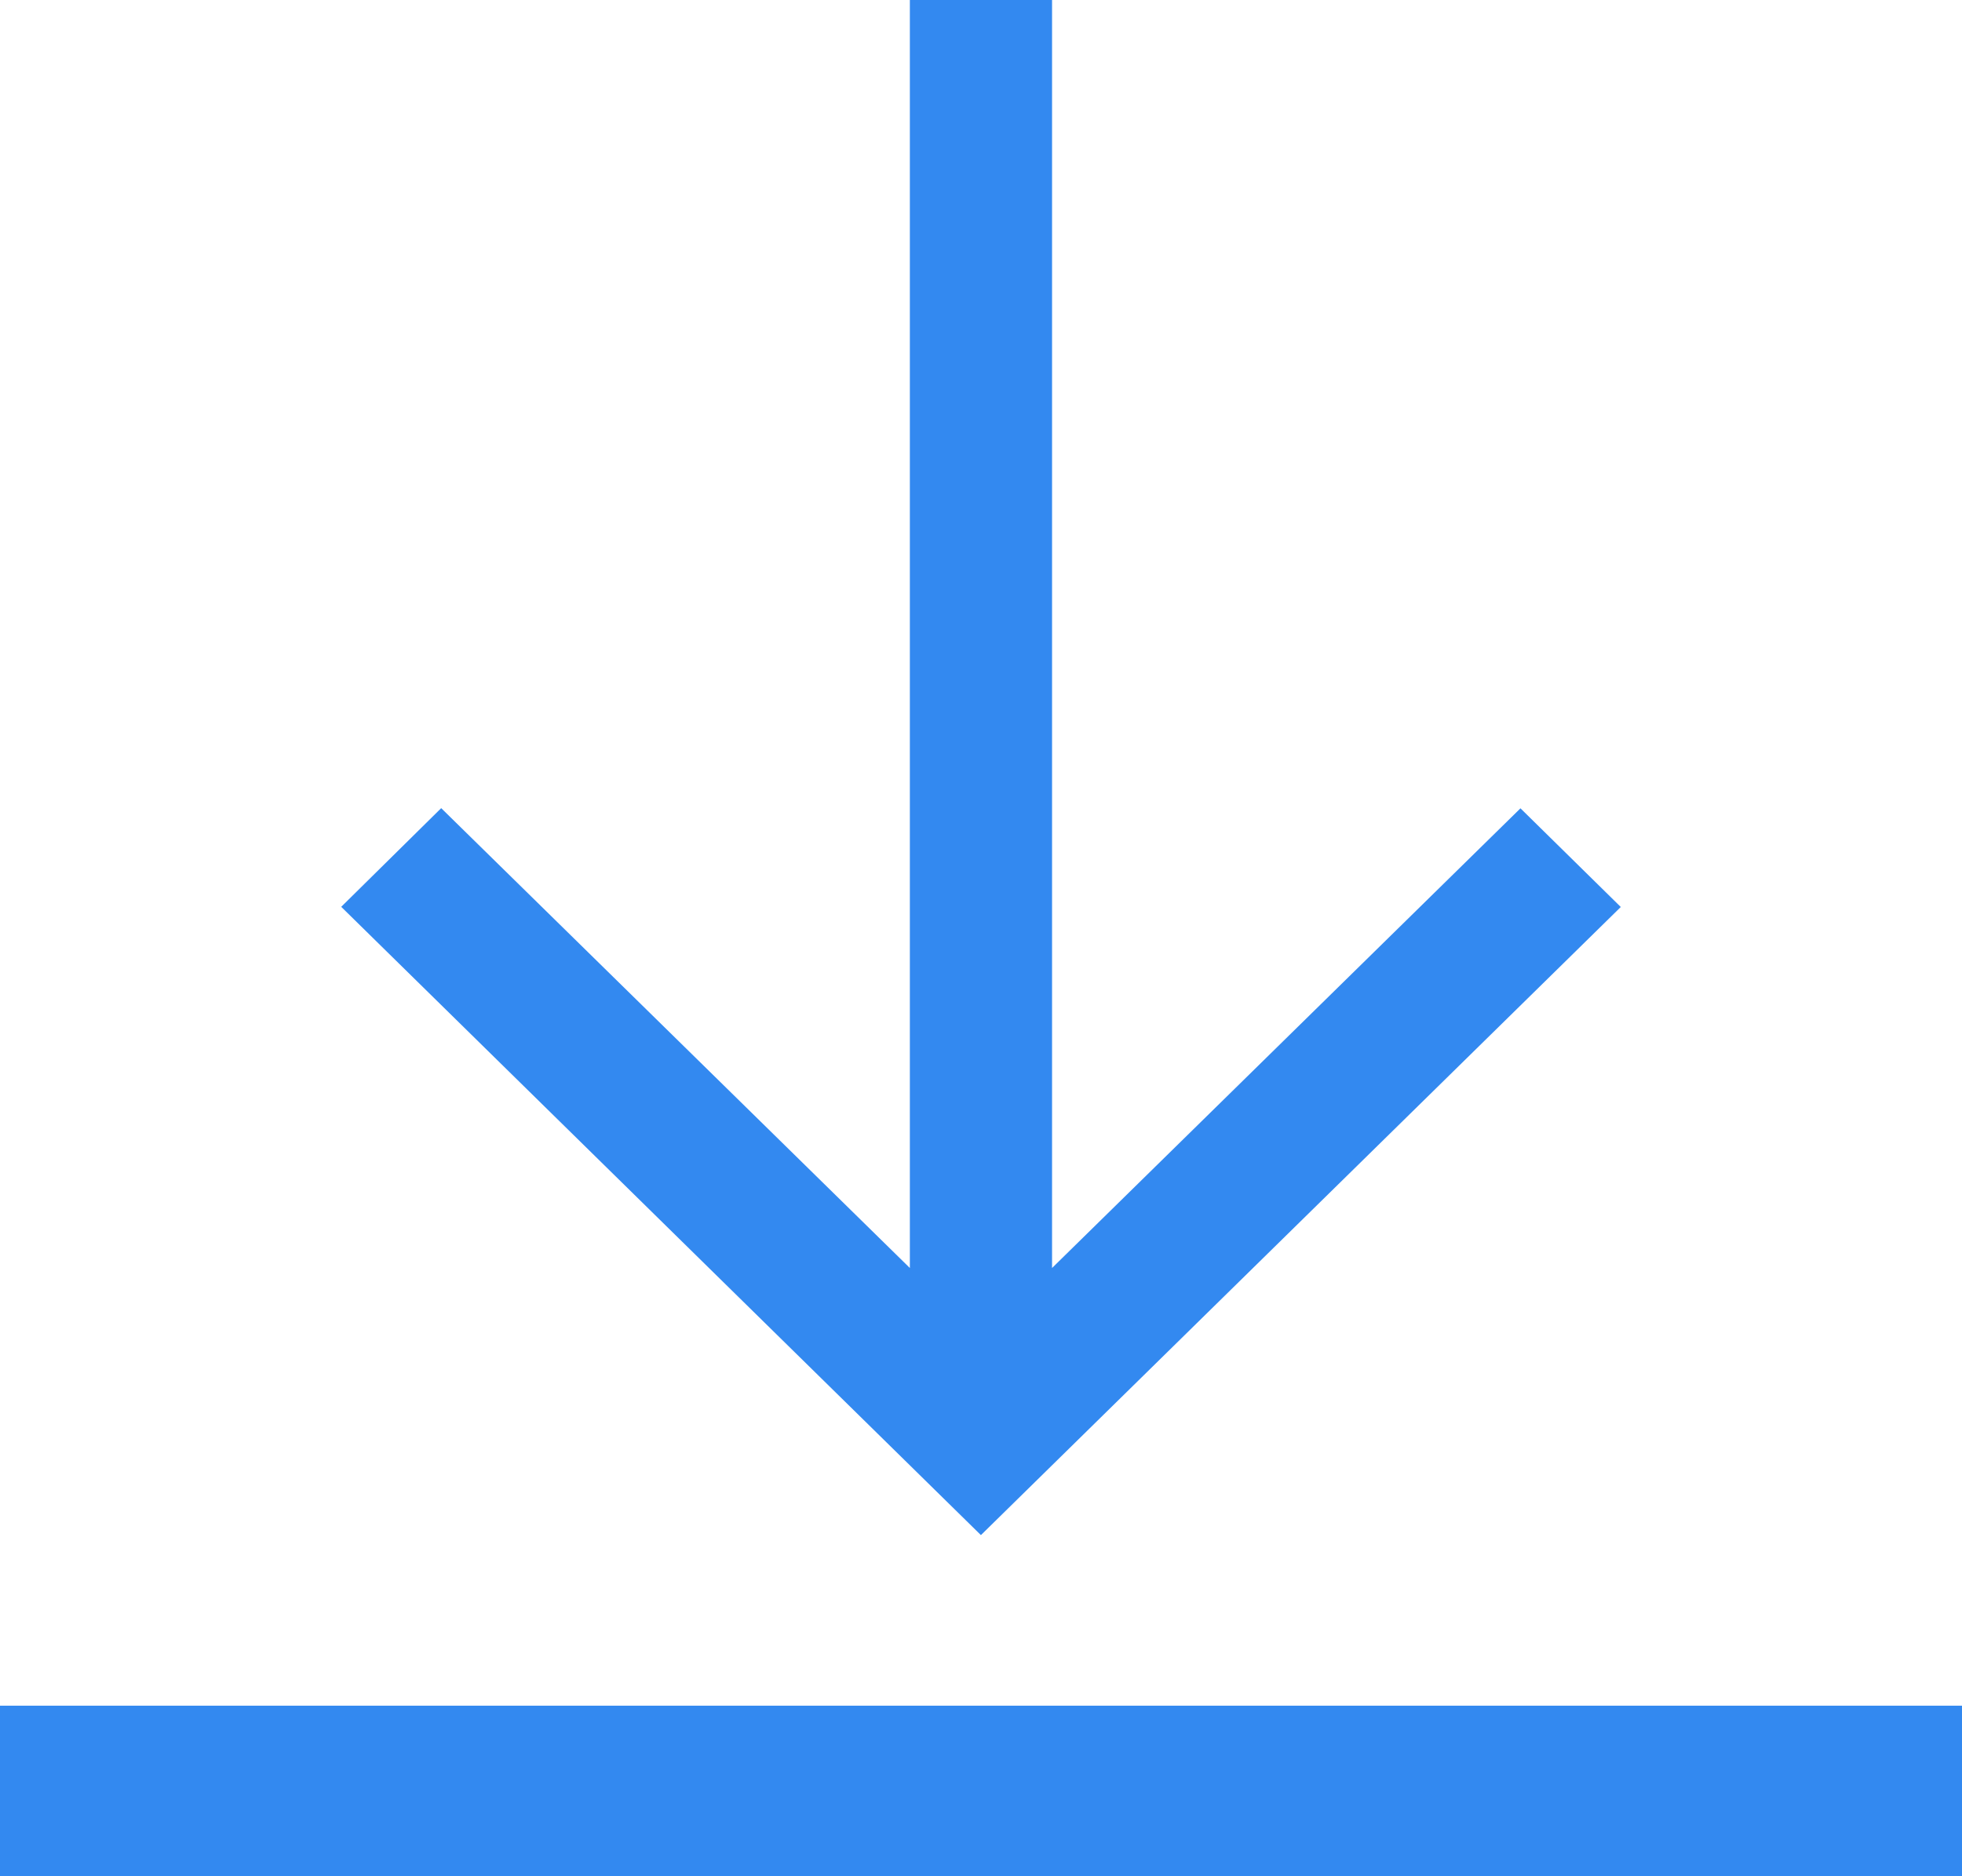<svg xmlns="http://www.w3.org/2000/svg" width="23" height="22" viewBox="0 0 23 22">
    <g fill="#3389F0">
        <path d="M0 20L23 20 23 22 0 22zM19 10.635L17.824 9.478 12.333 14.868 12.333 0 10.666 0 10.666 14.868 5.172 9.476 4 10.633 11.499 18z"/>
    </g>
</svg>
